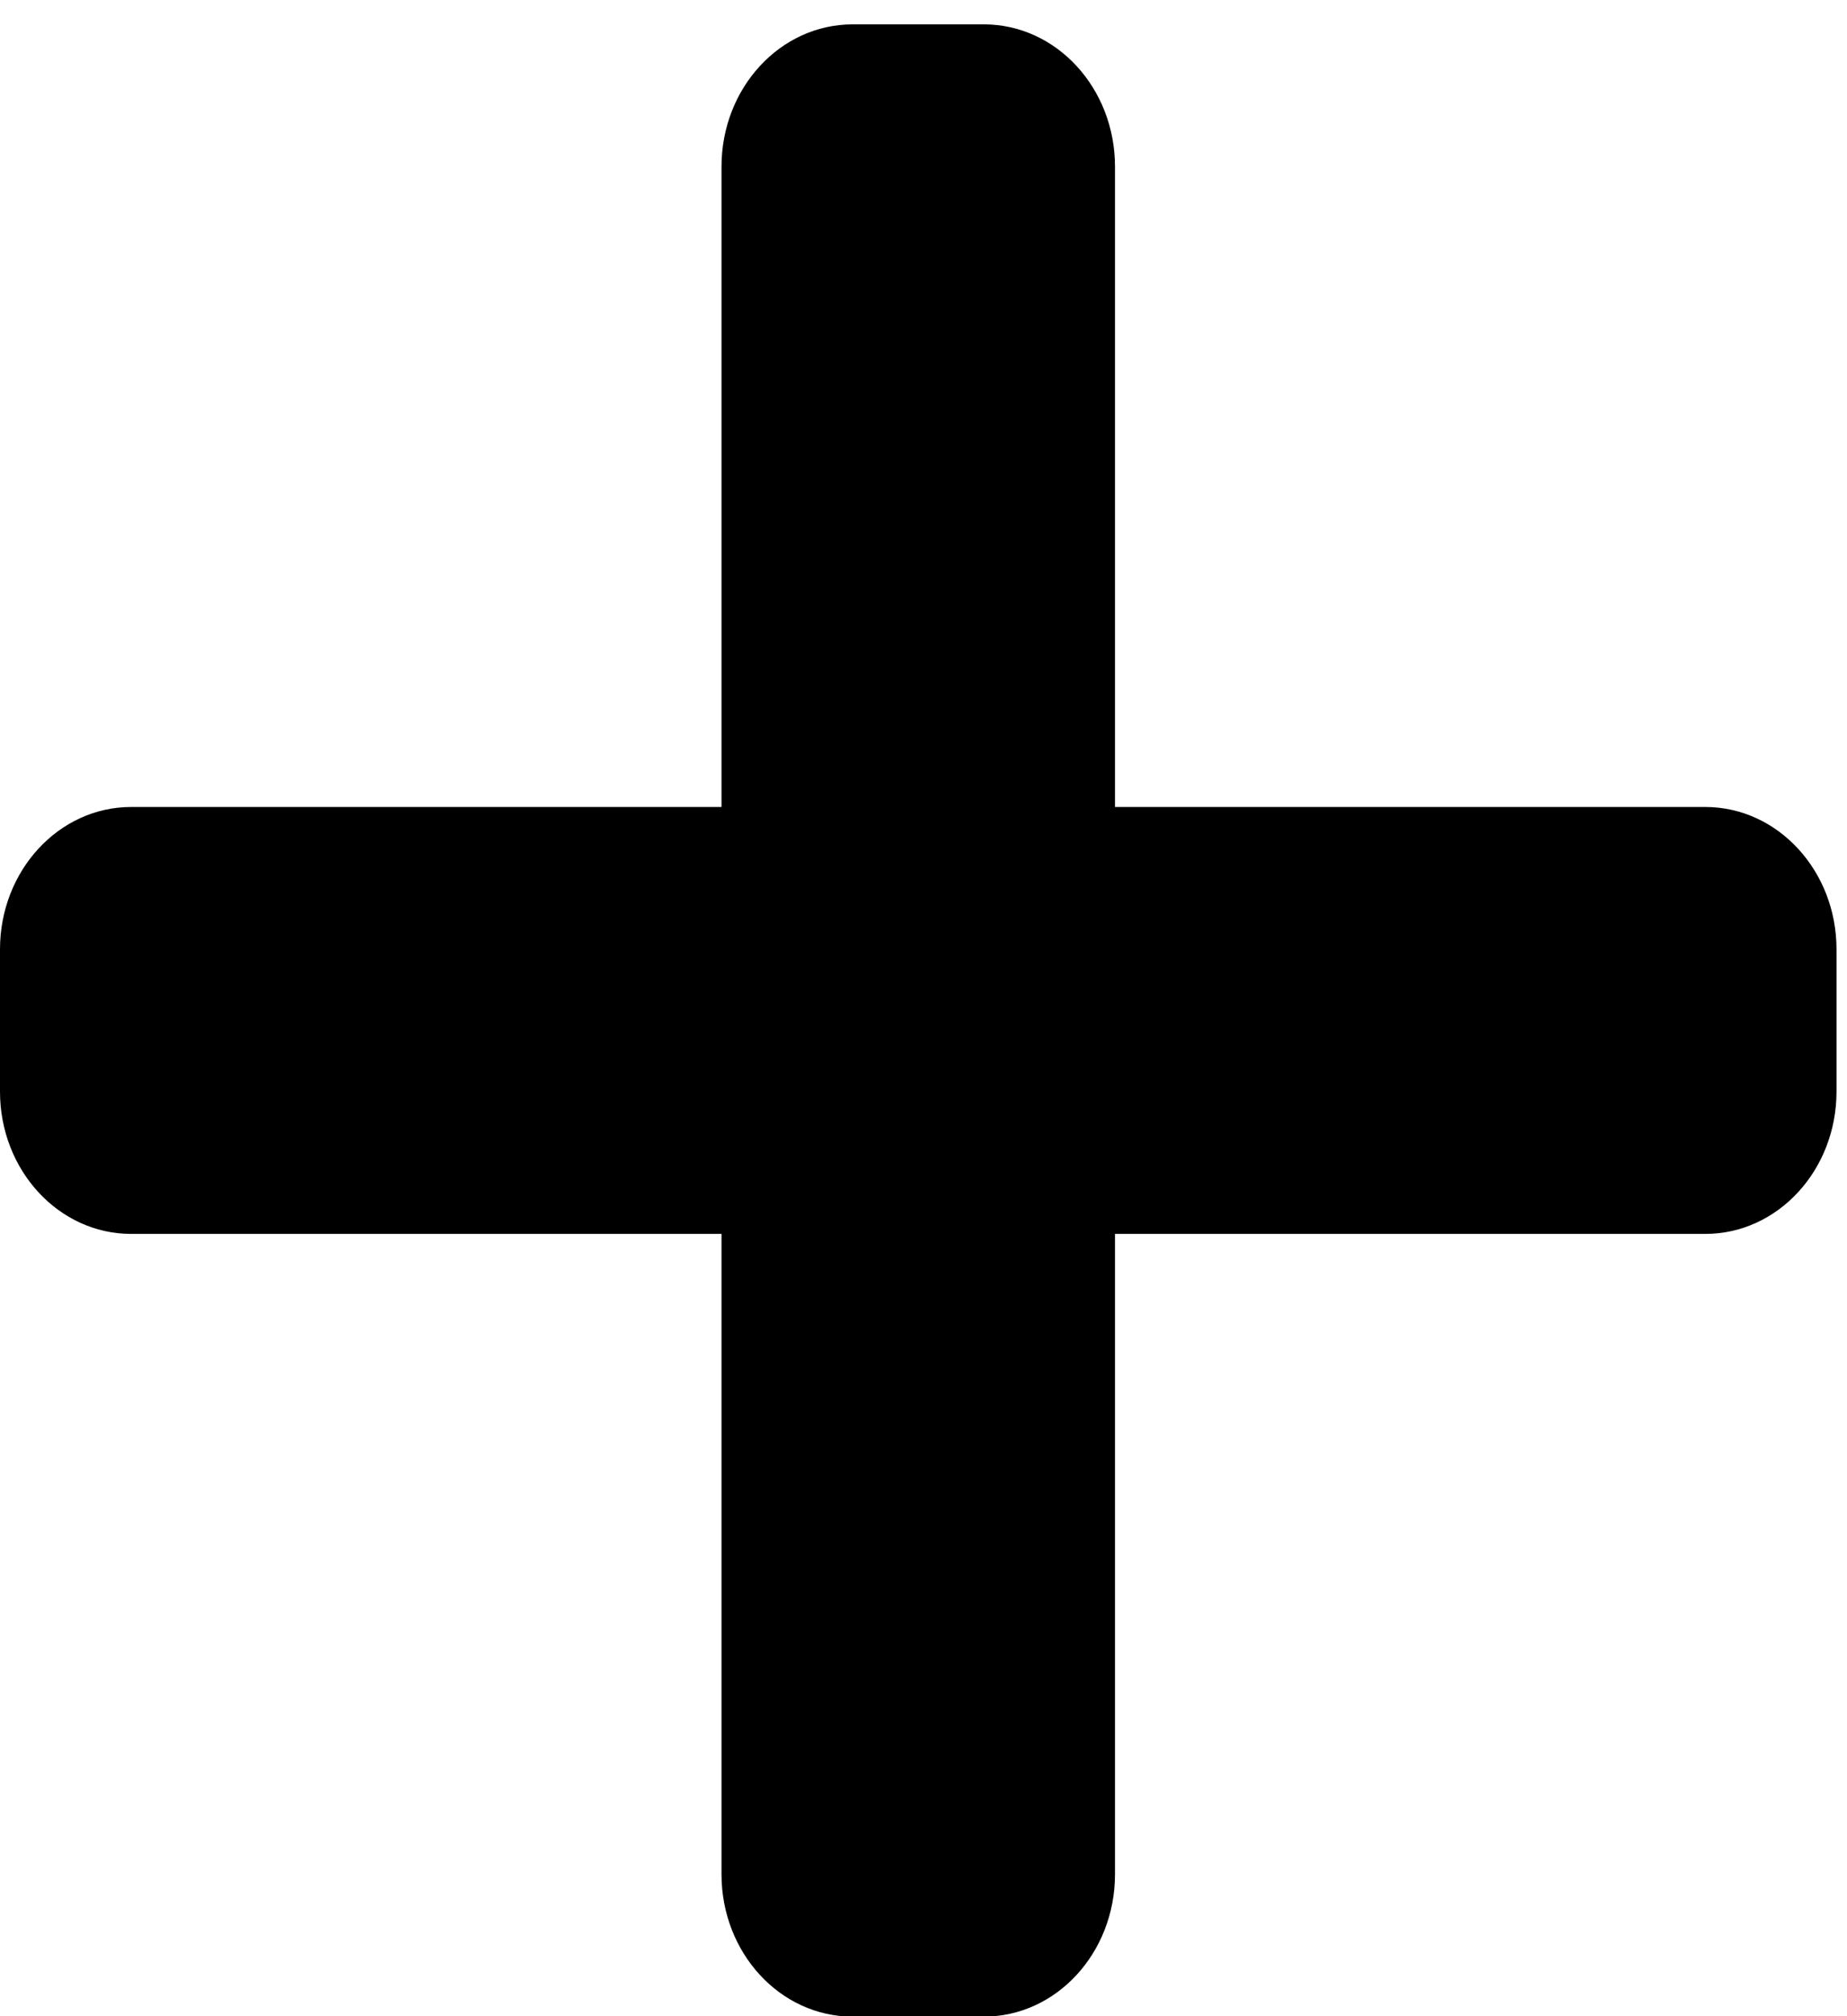 <svg width="22" height="24" viewBox="0 0 22 24" fill="none" xmlns="http://www.w3.org/2000/svg">
    <path
        d="M20.312 9.606H13.281V1.984C13.281 1.048 12.582 0.29 11.719 0.29H10.156C9.293 0.29 8.594 1.048 8.594 1.984V9.606H1.562C0.7 9.606 0 10.365 0 11.3V12.994C0 13.93 0.7 14.688 1.562 14.688H8.594V22.311C8.594 23.246 9.293 24.005 10.156 24.005H11.719C12.582 24.005 13.281 23.246 13.281 22.311V14.688H20.312C21.175 14.688 21.875 13.93 21.875 12.994V11.3C21.875 10.365 21.175 9.606 20.312 9.606Z"
        fill="black" />
</svg>